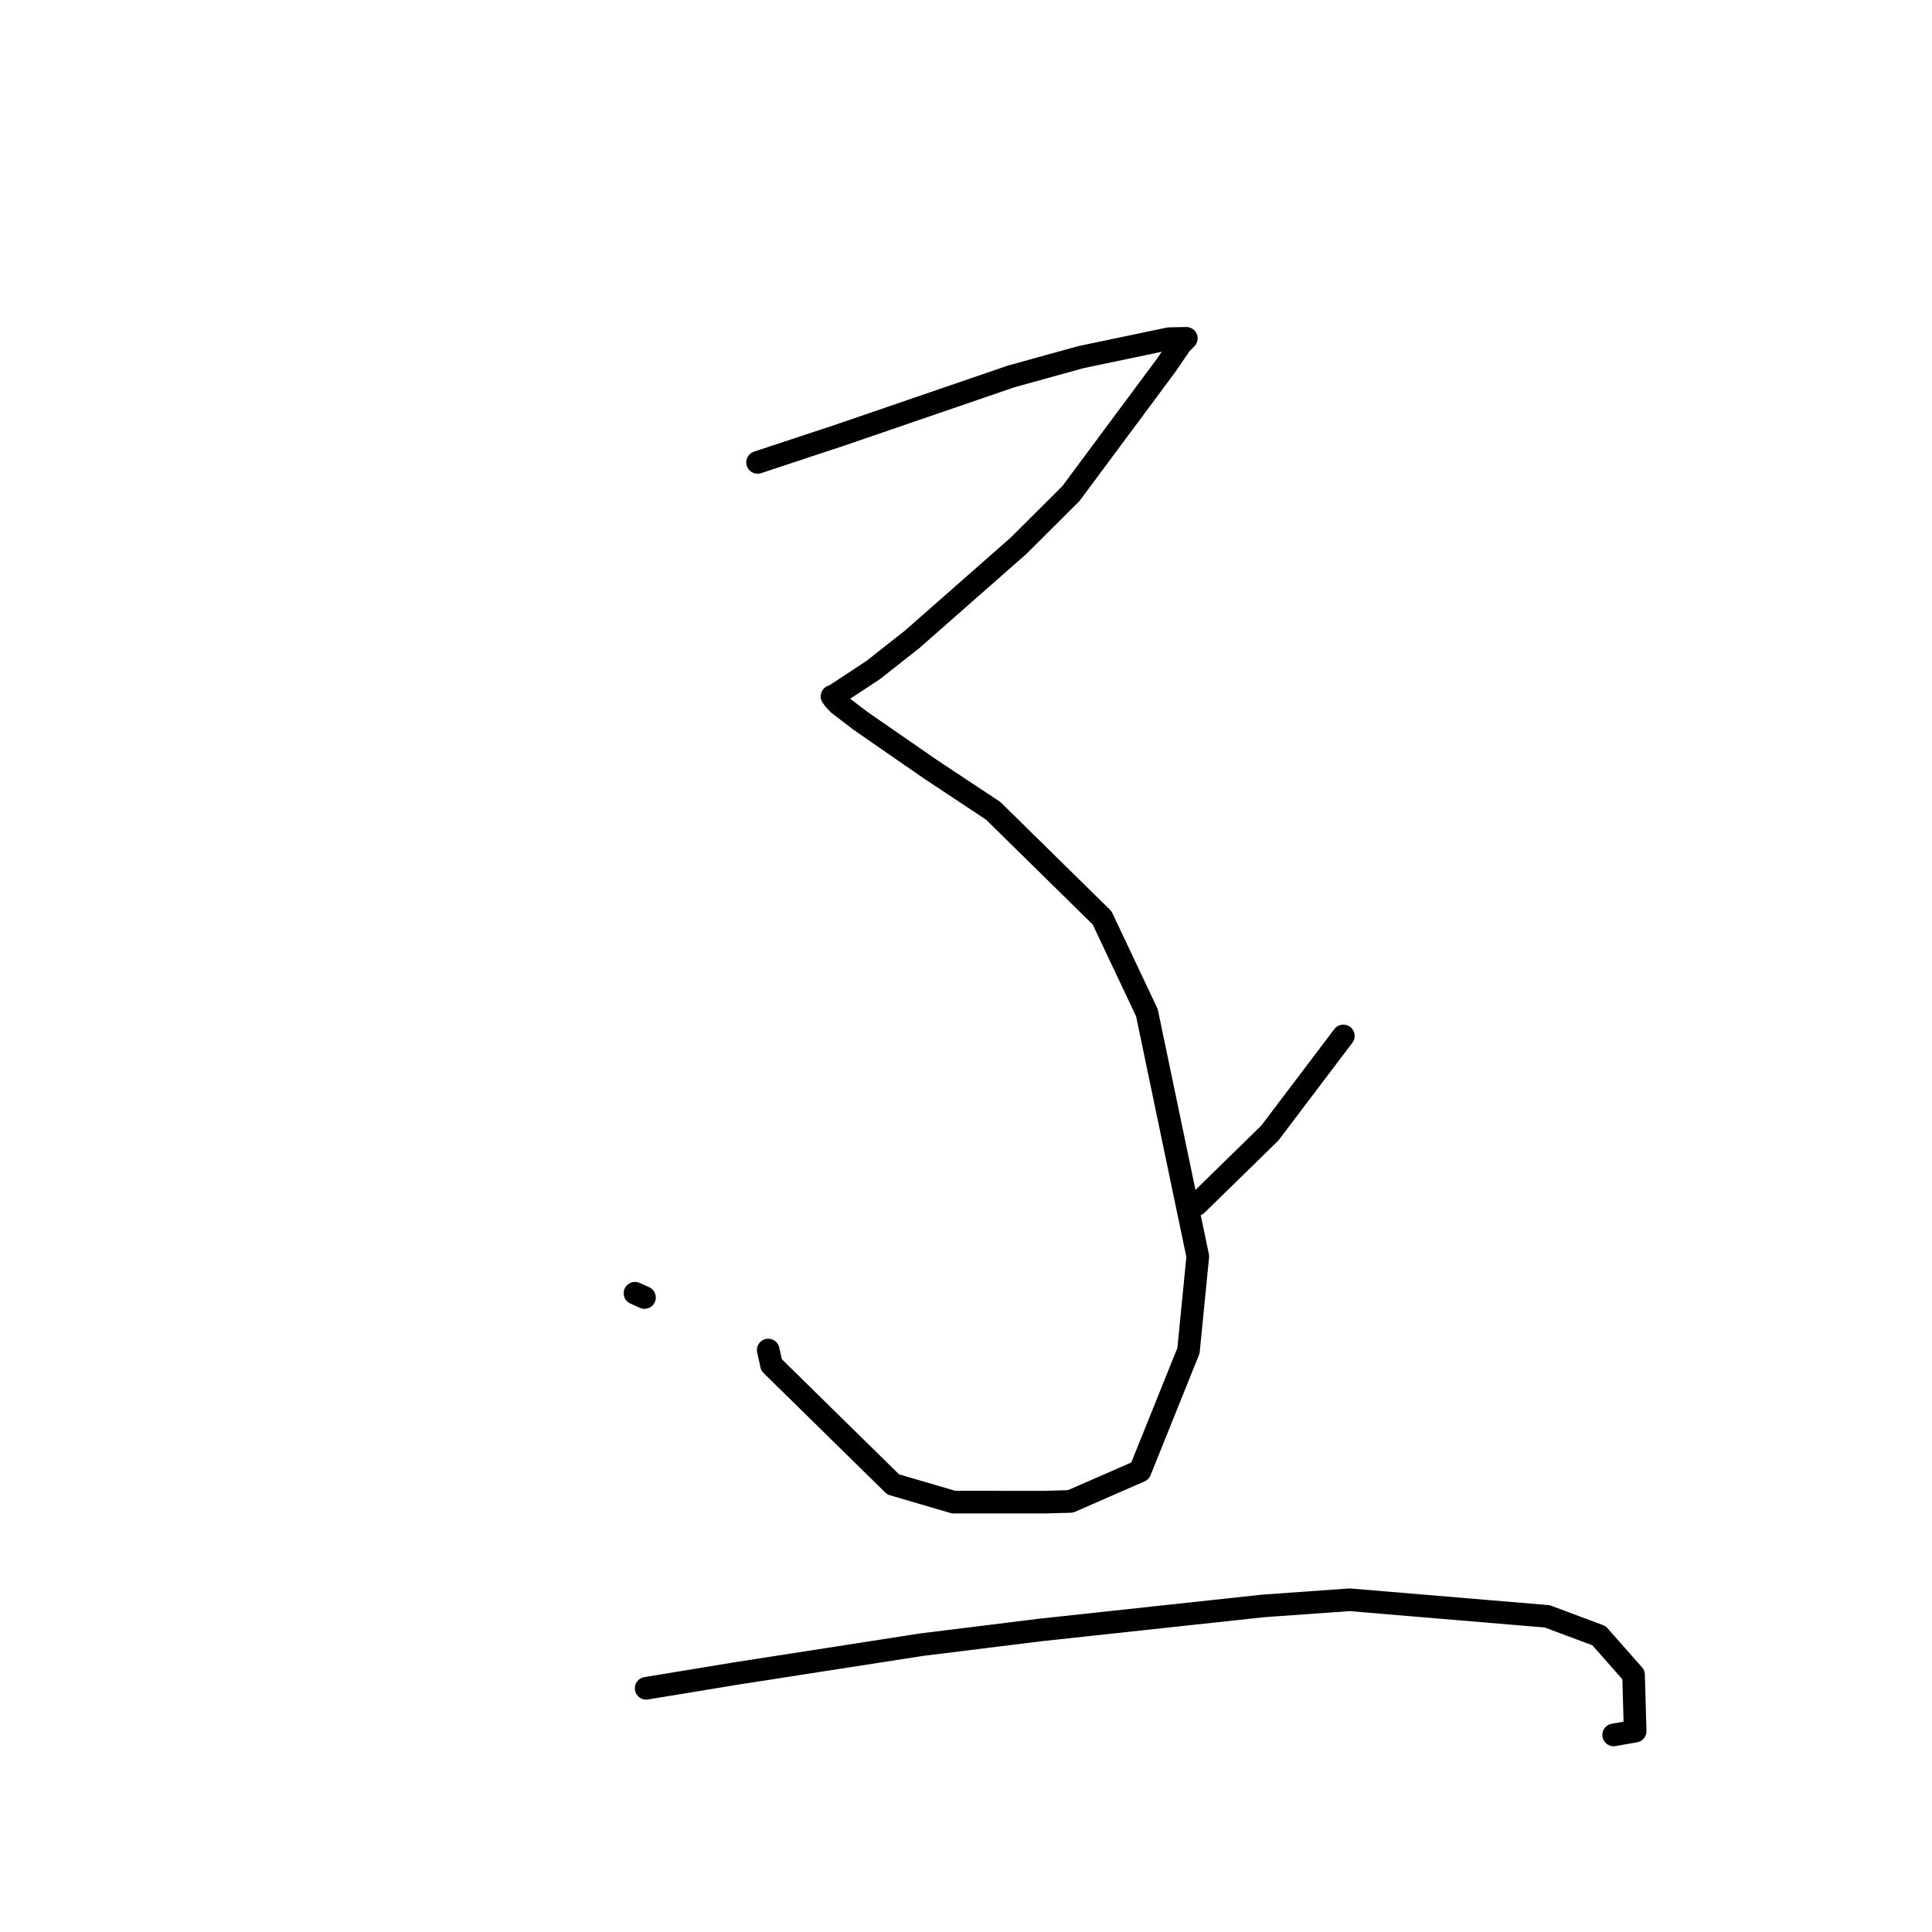 <?xml version="1.0" standalone="no"?>
    <svg width="256" height="256" xmlns="http://www.w3.org/2000/svg" version="1.1">
    <polyline stroke="black" stroke-width="3" stroke-linecap="round" fill="transparent" stroke-linejoin="round" points="100.382 61.269 111.152 57.709 134.002 49.872 143.253 47.315 154.916 44.876 156.976 44.833 157.175 44.829 157.189 44.829 157.195 44.829 156.444 45.593 154.495 48.443 141.905 65.397 134.986 72.294 120.912 84.675 115.704 88.782 110.301 92.339 110.247 92.27 110.495 92.615 111.12 93.298 114.051 95.538 123.274 101.918 131.606 107.438 146.032 121.621 151.972 134.191 158.714 166.483 157.479 178.978 151.061 194.918 141.842 198.947 138.357 199.043 126.352 199.037 118.346 196.691 102.228 180.86 101.793 178.889 " />
        <polyline stroke="black" stroke-width="3" stroke-linecap="round" fill="transparent" stroke-linejoin="round" points="84.141 171.36 85.397 171.927 " />
        <polyline stroke="black" stroke-width="3" stroke-linecap="round" fill="transparent" stroke-linejoin="round" points="177.999 137.267 168.256 150.14 158.574 159.602 157.444 159.903 " />
        <polyline stroke="black" stroke-width="3" stroke-linecap="round" fill="transparent" stroke-linejoin="round" points="85.62 223.708 97.479 221.755 122.047 217.937 137.927 215.97 167.324 212.798 178.83 211.978 205.01 214.173 211.877 216.738 216.454 221.923 216.666 229.387 213.818 229.886 " />
        </svg>
